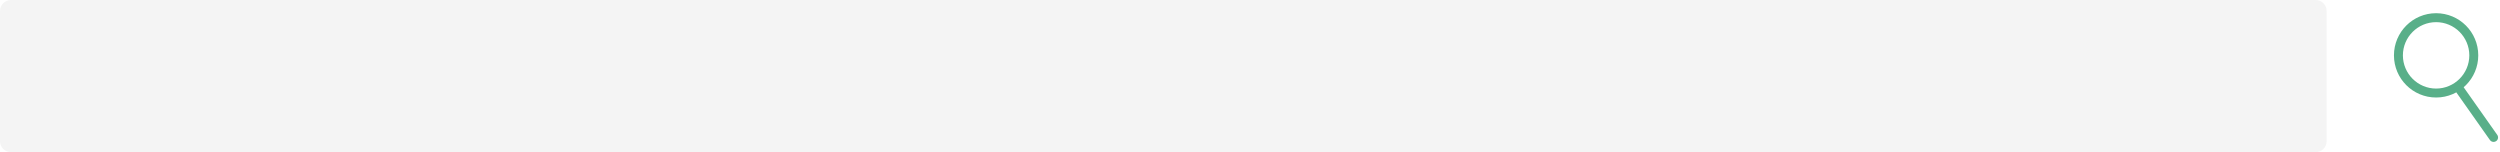 <svg shape-rendering="geometricPrecision" xmlns="http://www.w3.org/2000/svg" xmlns:xlink="http://www.w3.org/1999/xlink" x="0px"
	 y="0px" viewBox="0 0 1955.906 119.055" style="enable-background:new 0 0 1955.906 119.055;"
	 xml:space="preserve">
<style type="text/css">
	.st0{fill:#FFFFFF;}
	.st1{fill:#F4F4F4;}
	.st2{fill:#59AF89;}
</style>
<g>
	<rect class="st0" width="1955.906" height="119.055"/>
</g>
<g>
	<path class="st1" d="M1811.675,119.055H8.596C3.849,119.055,0,115.207,0,110.459V8.596
		C0,3.849,3.849,0,8.596,0h1803.079c4.748,0,8.596,3.849,8.596,8.596v101.863
		C1820.271,115.207,1816.423,119.055,1811.675,119.055z"/>
</g>
<g>
	<path class="st2" d="M1905.917,17.331c14.325,0,25.979,11.654,25.979,25.979
		s-11.654,25.979-25.979,25.979s-25.979-11.654-25.979-25.979
		S1891.592,17.331,1905.917,17.331 M1905.917,10.331c-18.214,0-32.979,14.765-32.979,32.979
		c0,18.214,14.765,32.979,32.979,32.979s32.979-14.765,32.979-32.979
		C1938.896,25.097,1924.13,10.331,1905.917,10.331L1905.917,10.331z"/>
</g>
<g>
	<path class="st2" d="M1950.89,111.03c-1.099,0-2.181-0.517-2.863-1.483l-26.19-37.127
		c-1.114-1.58-0.737-3.763,0.842-4.877c1.581-1.114,3.764-0.736,4.877,0.842
		l26.19,37.127c1.114,1.58,0.737,3.763-0.842,4.877
		C1952.291,110.822,1951.587,111.03,1950.89,111.03z"/>
</g>
</svg>
